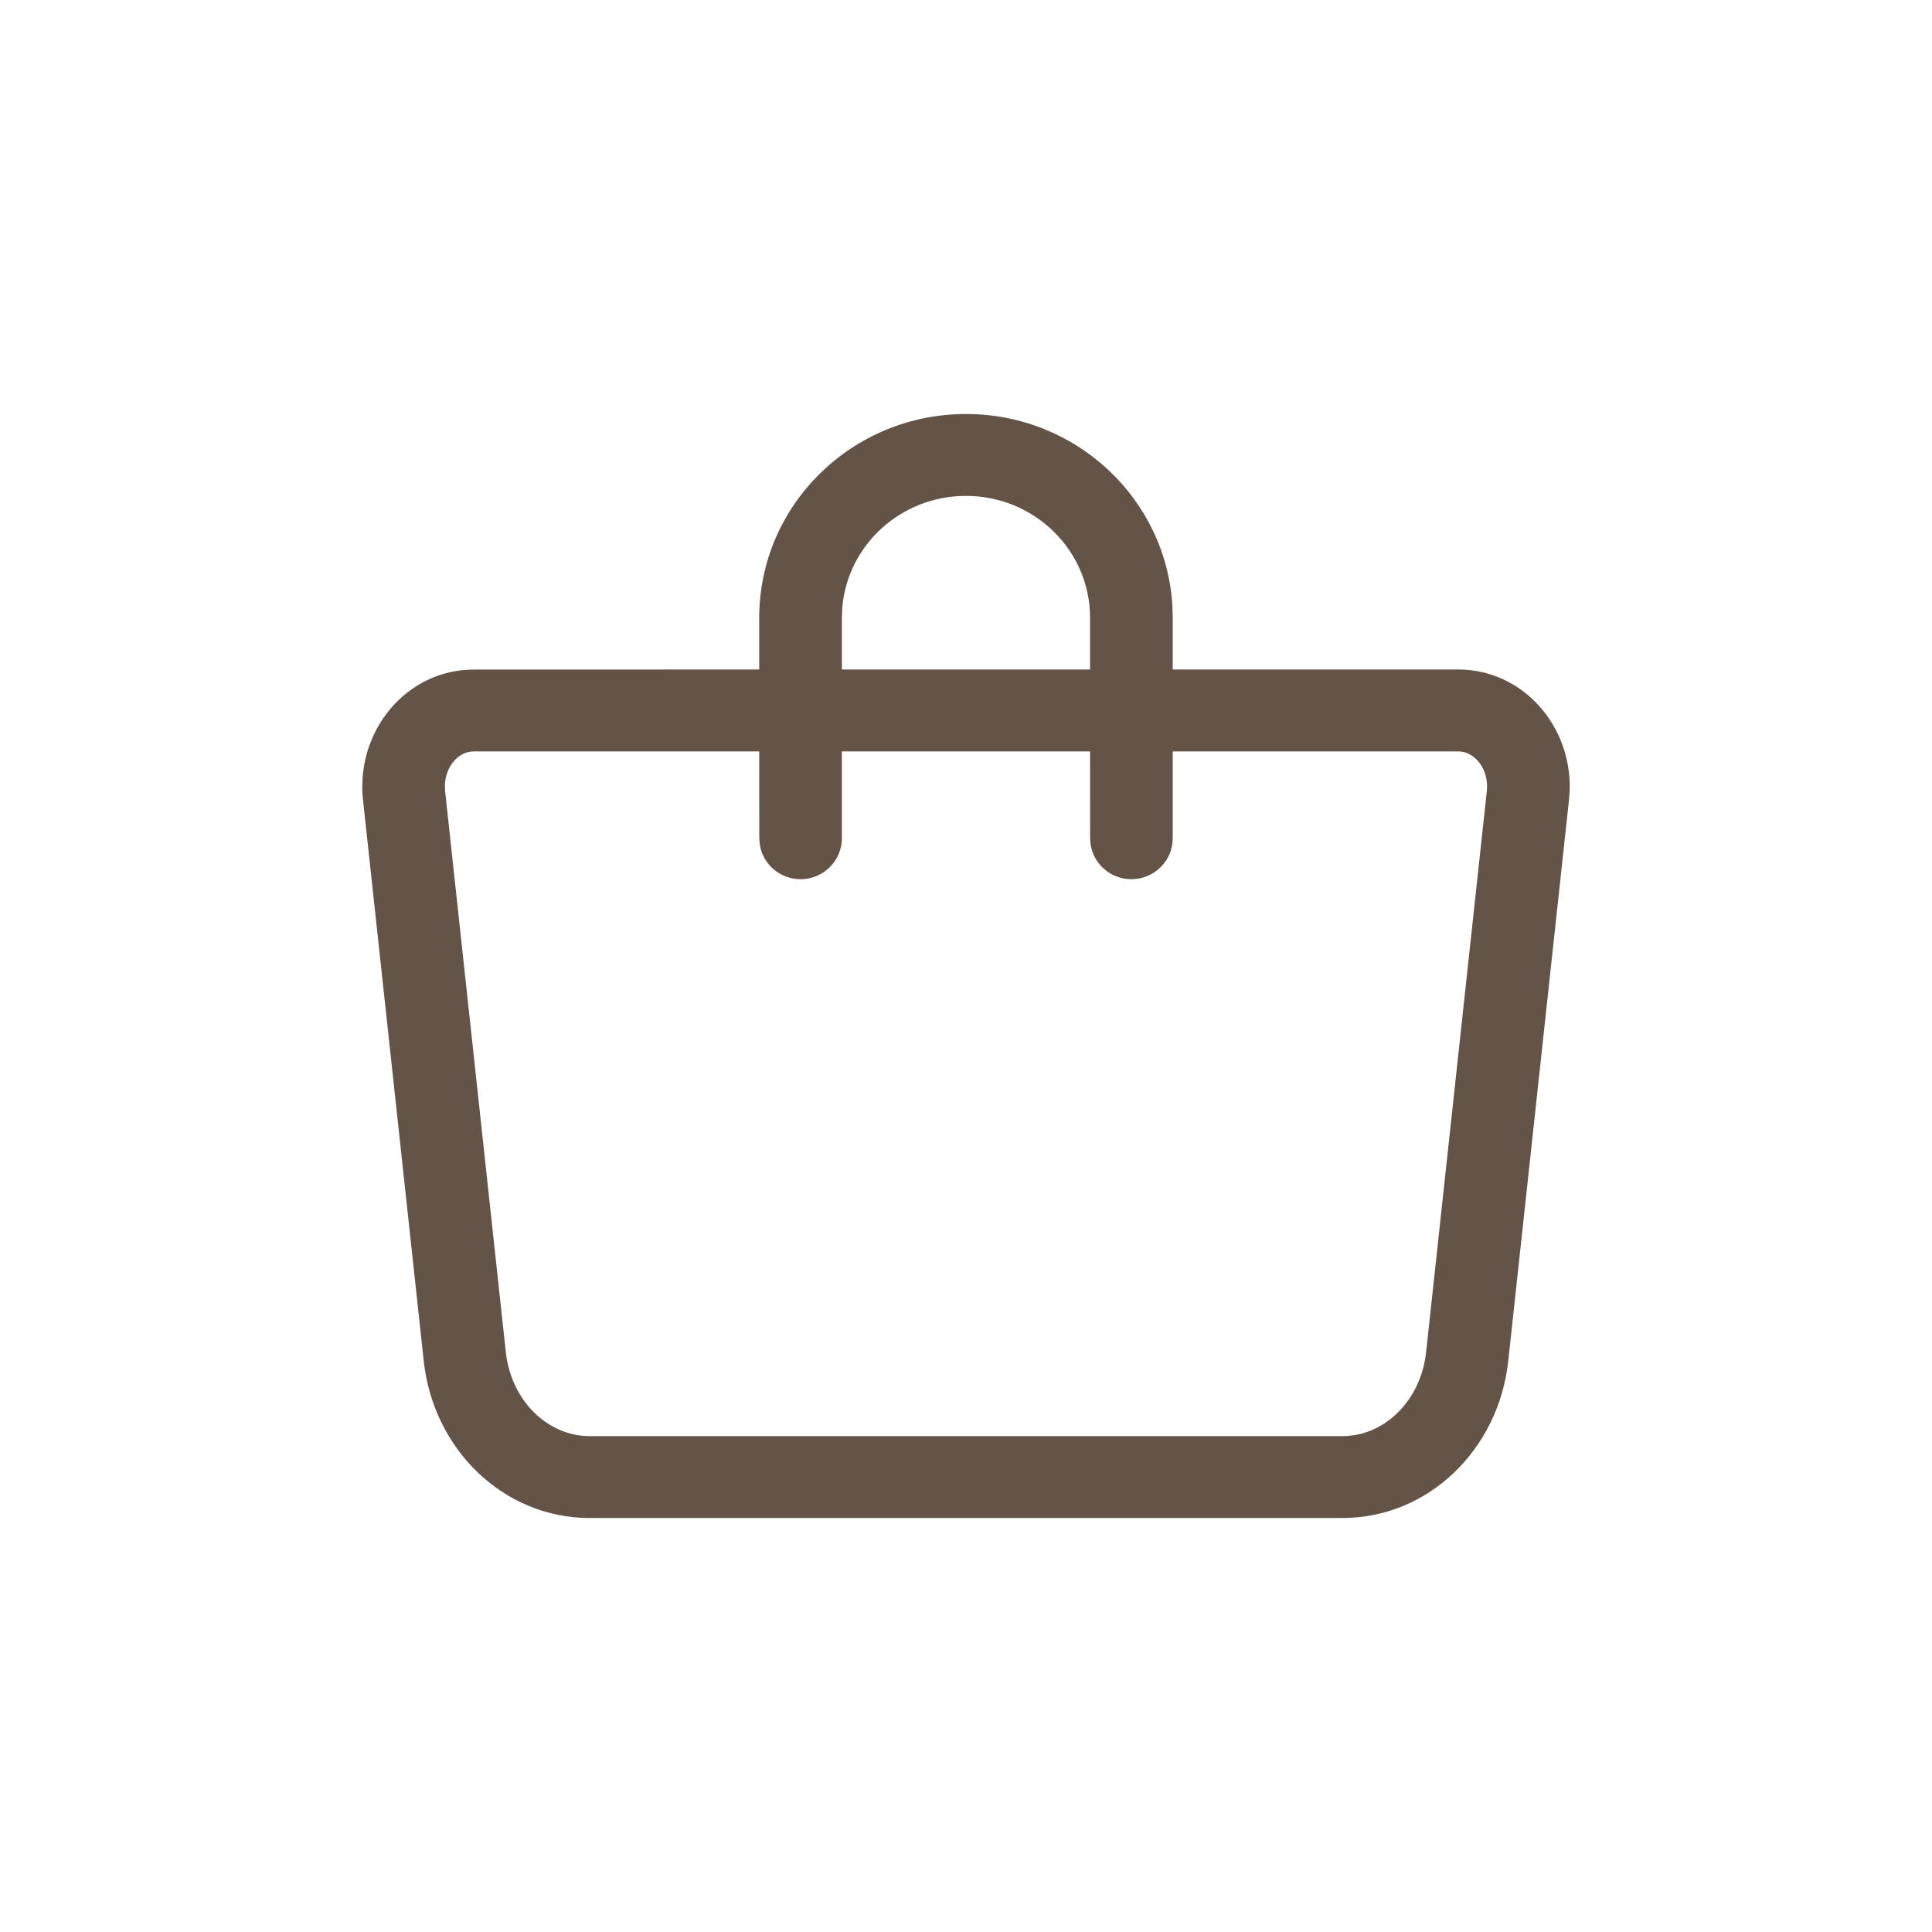 <svg xmlns="http://www.w3.org/2000/svg" width="28" height="28" viewBox="0 0 28 28">
    <g fill="none" fill-rule="evenodd">
        <path fill="#635447" d="M14 6c1.595 0 2.9 1.228 2.991 2.779l.005.174v.75h4.139c.932 0 1.642.813 1.614 1.749l-.01.141-.88 8.13C21.72 21.012 20.697 22 19.457 22H8.543c-1.24 0-2.263-.989-2.402-2.276l-.88-8.13c-.108-.995.625-1.89 1.604-1.89l4.138-.001v-.75C11.004 7.32 12.347 6 14 6zm7.135 4.89h-4.139v1.258c0 .328-.268.594-.599.594-.297 0-.544-.215-.59-.497l-.008-.097-.001-1.258h-3.597v1.258c0 .328-.268.594-.598.594-.298 0-.545-.215-.591-.497l-.008-.097-.001-1.258H6.865c-.214 0-.406.209-.417.483l.003.094.88 8.13c.077.704.607 1.216 1.212 1.216h10.914c.606 0 1.135-.512 1.211-1.216l.88-8.13c.035-.32-.176-.577-.413-.577zM14 7.187c-.945 0-1.718.714-1.793 1.62l-.006.146v.75h3.597v-.75c0-.974-.804-1.766-1.798-1.766z"/>
    </g>
</svg>
